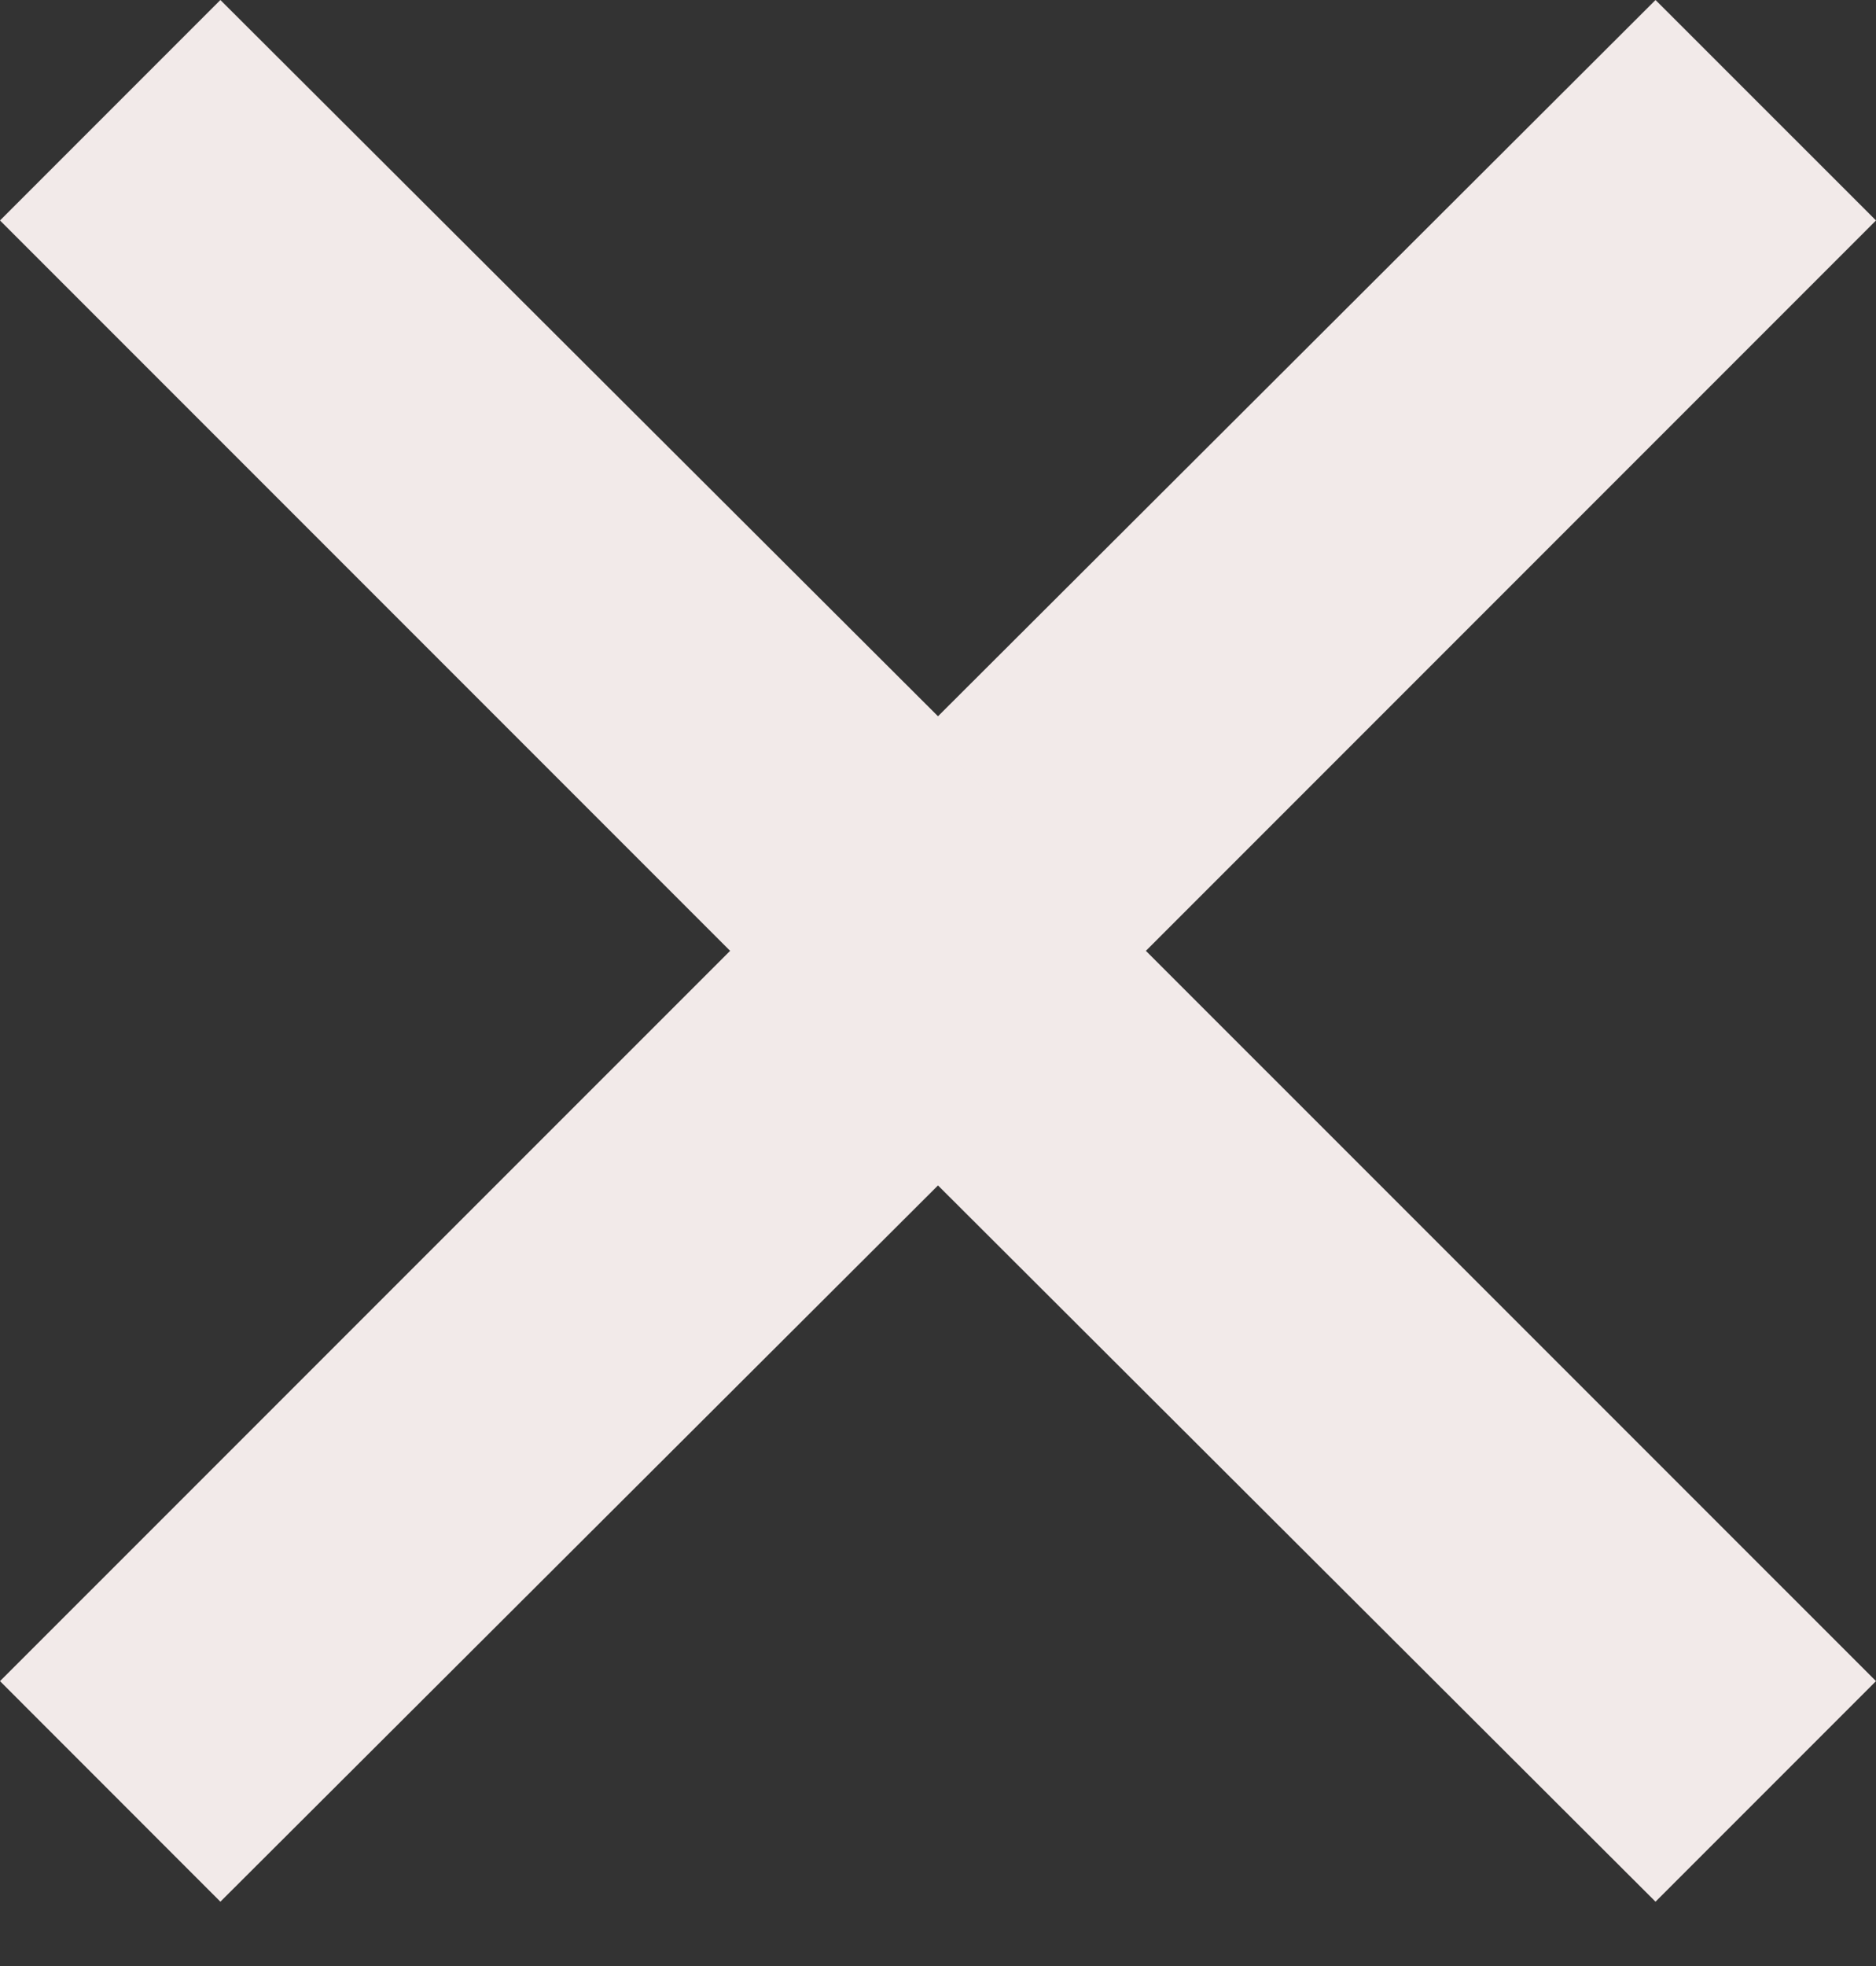 <svg width="21" height="22" viewBox="0 0 21 22" fill="none" xmlns="http://www.w3.org/2000/svg">
<rect x="0" y="0" width="21" height="22" fill="#333333" stroke="none"/>
<path d="M18.532 0L10.5 8.015L2.467 0L0 2.467L10.5 12.967L21 2.467L18.532 0Z" fill="#F2EAE9"/>
<path d="M2.467 21.28L10.5 13.265L18.532 21.28L21 18.812L10.5 8.313L2.12306e-06 18.812L2.467 21.28Z" fill="#F2EAE9"/>
</svg>
